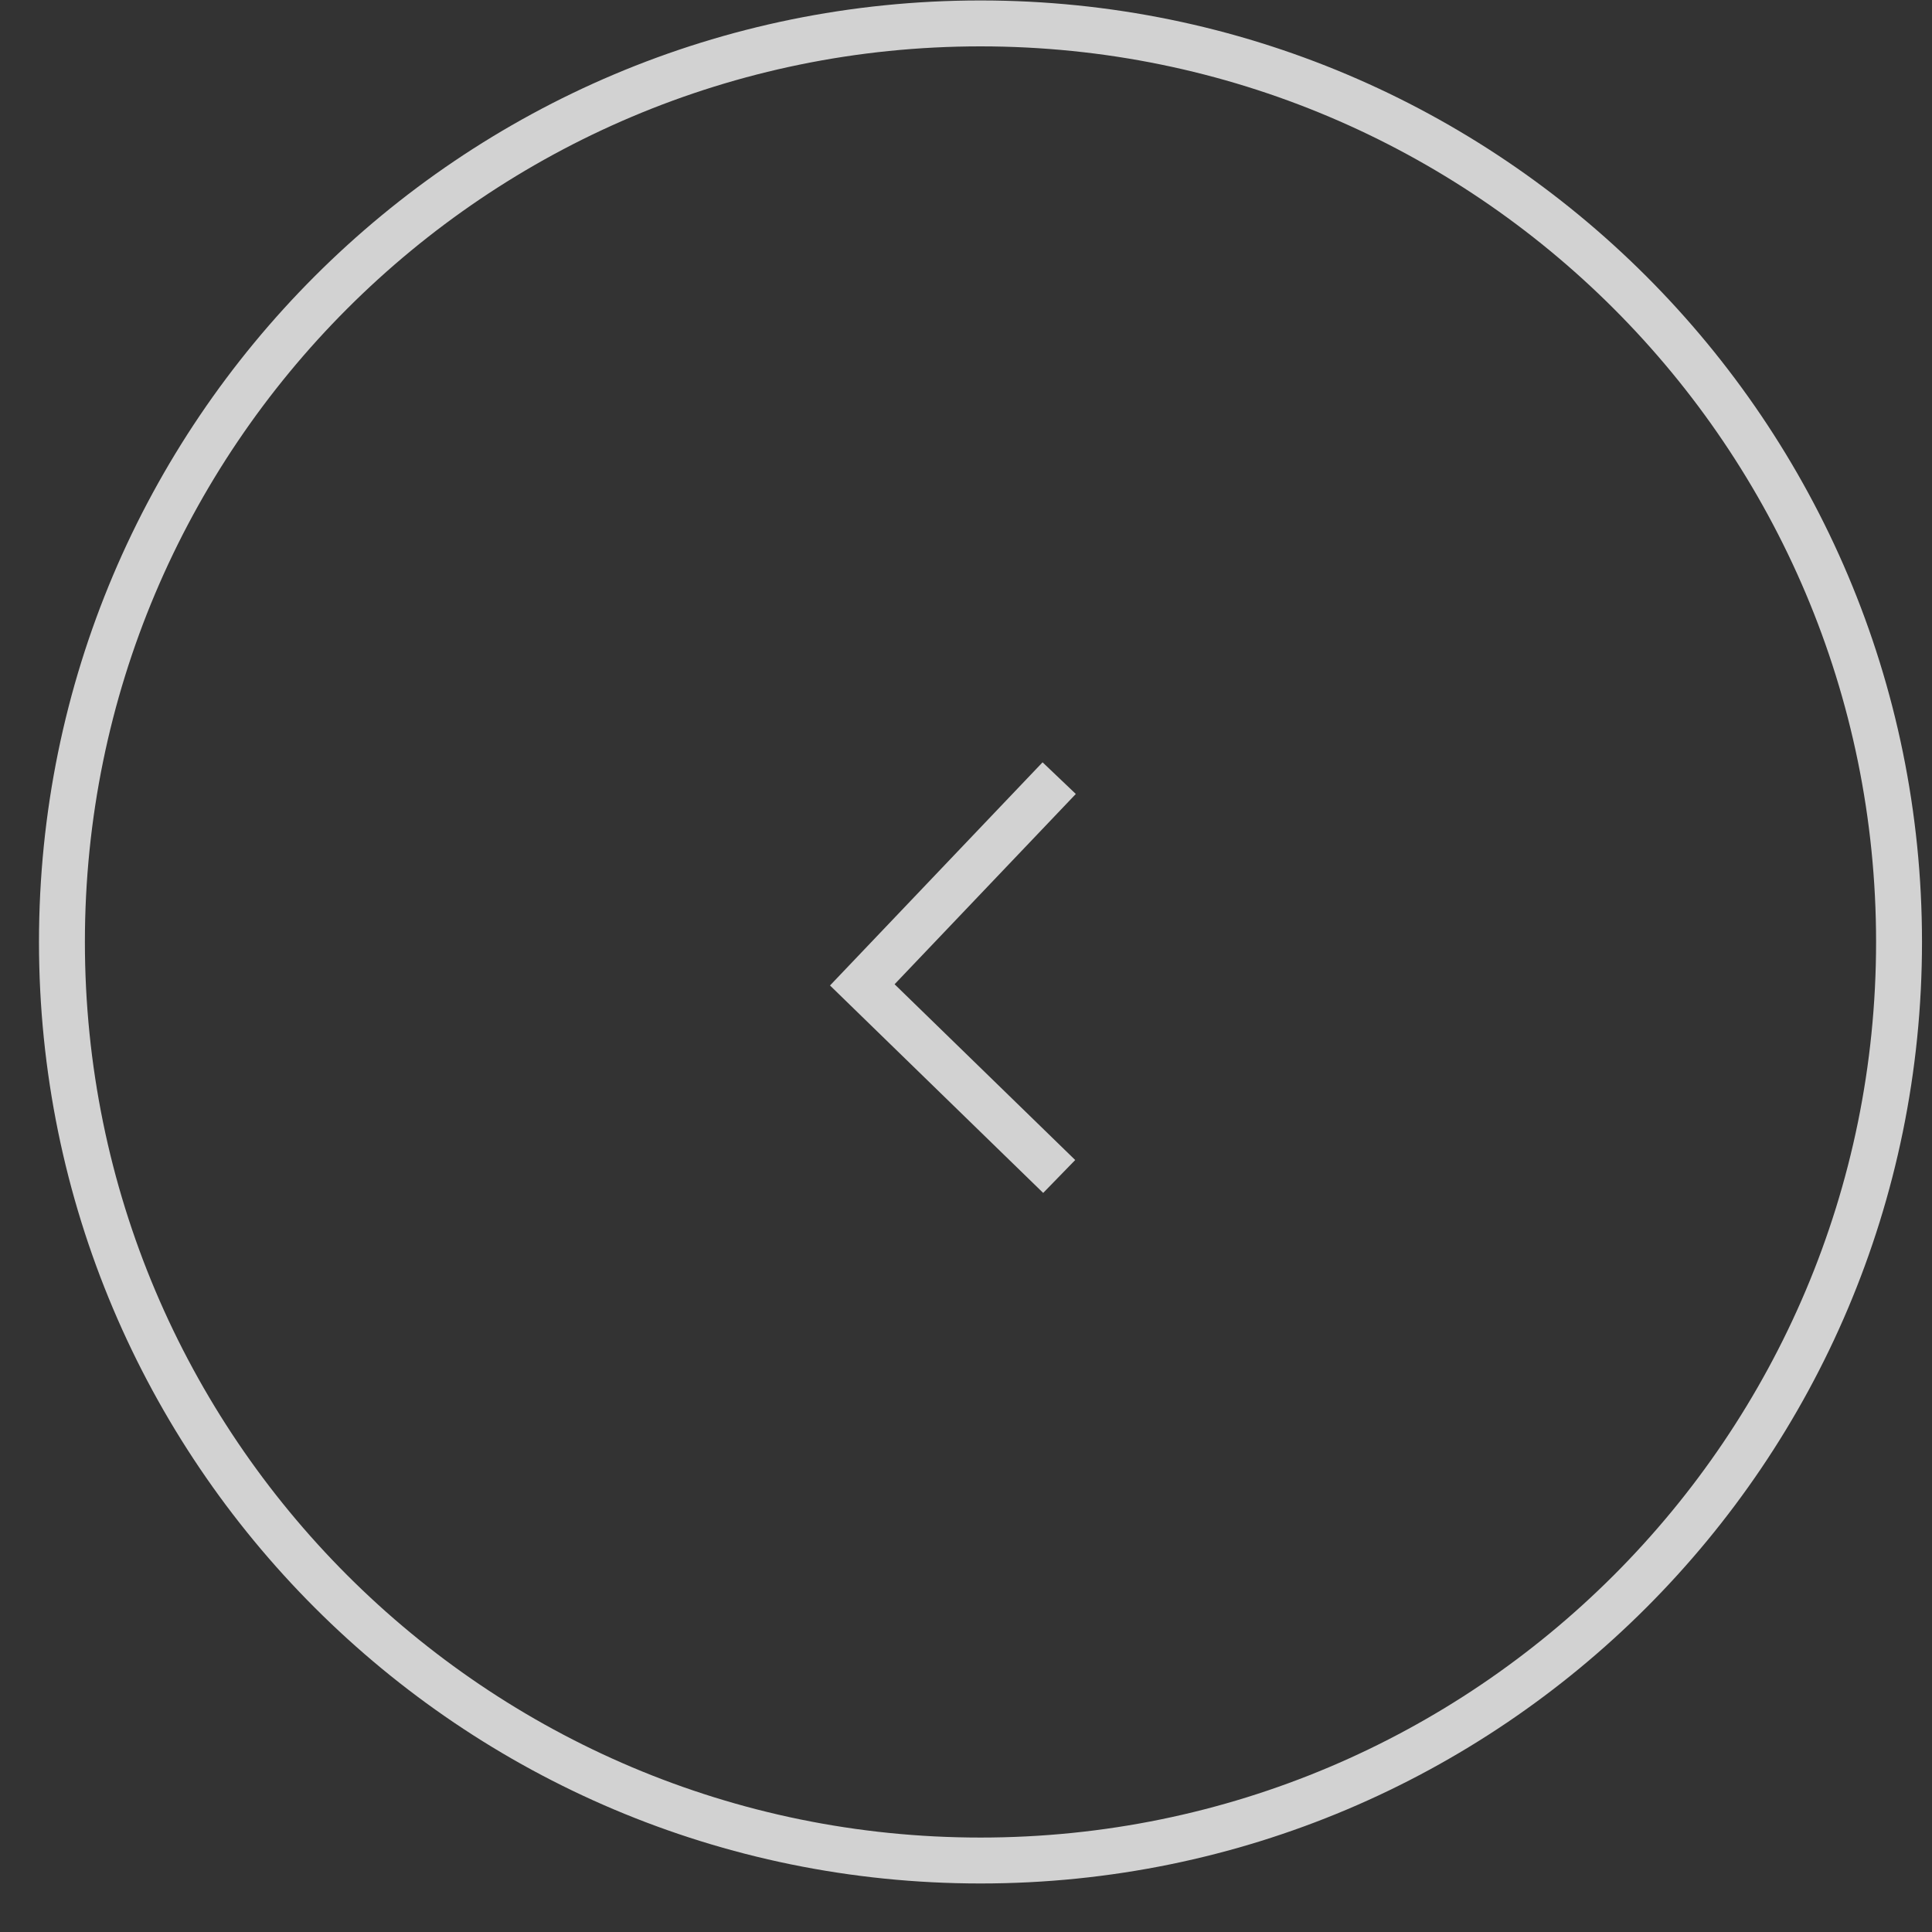 <svg width="34" height="34" viewBox="0 0 34 34" fill="none" xmlns="http://www.w3.org/2000/svg">
<rect x="0" y="0" width="34" height="34" fill="#333333" stroke="none"/>
<g opacity="0.78">
<path d="M17.255 32.742C26.183 32.742 33.42 25.504 33.42 16.577C33.42 7.649 26.183 0.412 17.255 0.412C8.328 0.412 1.09 7.649 1.09 16.577C1.09 25.504 8.328 32.742 17.255 32.742Z" stroke="white" stroke-width="0.808"/>
<path d="M18.64 20.704L15.175 17.332L18.64 13.694" stroke="white" stroke-width="0.808"/>
</g>
</svg>
